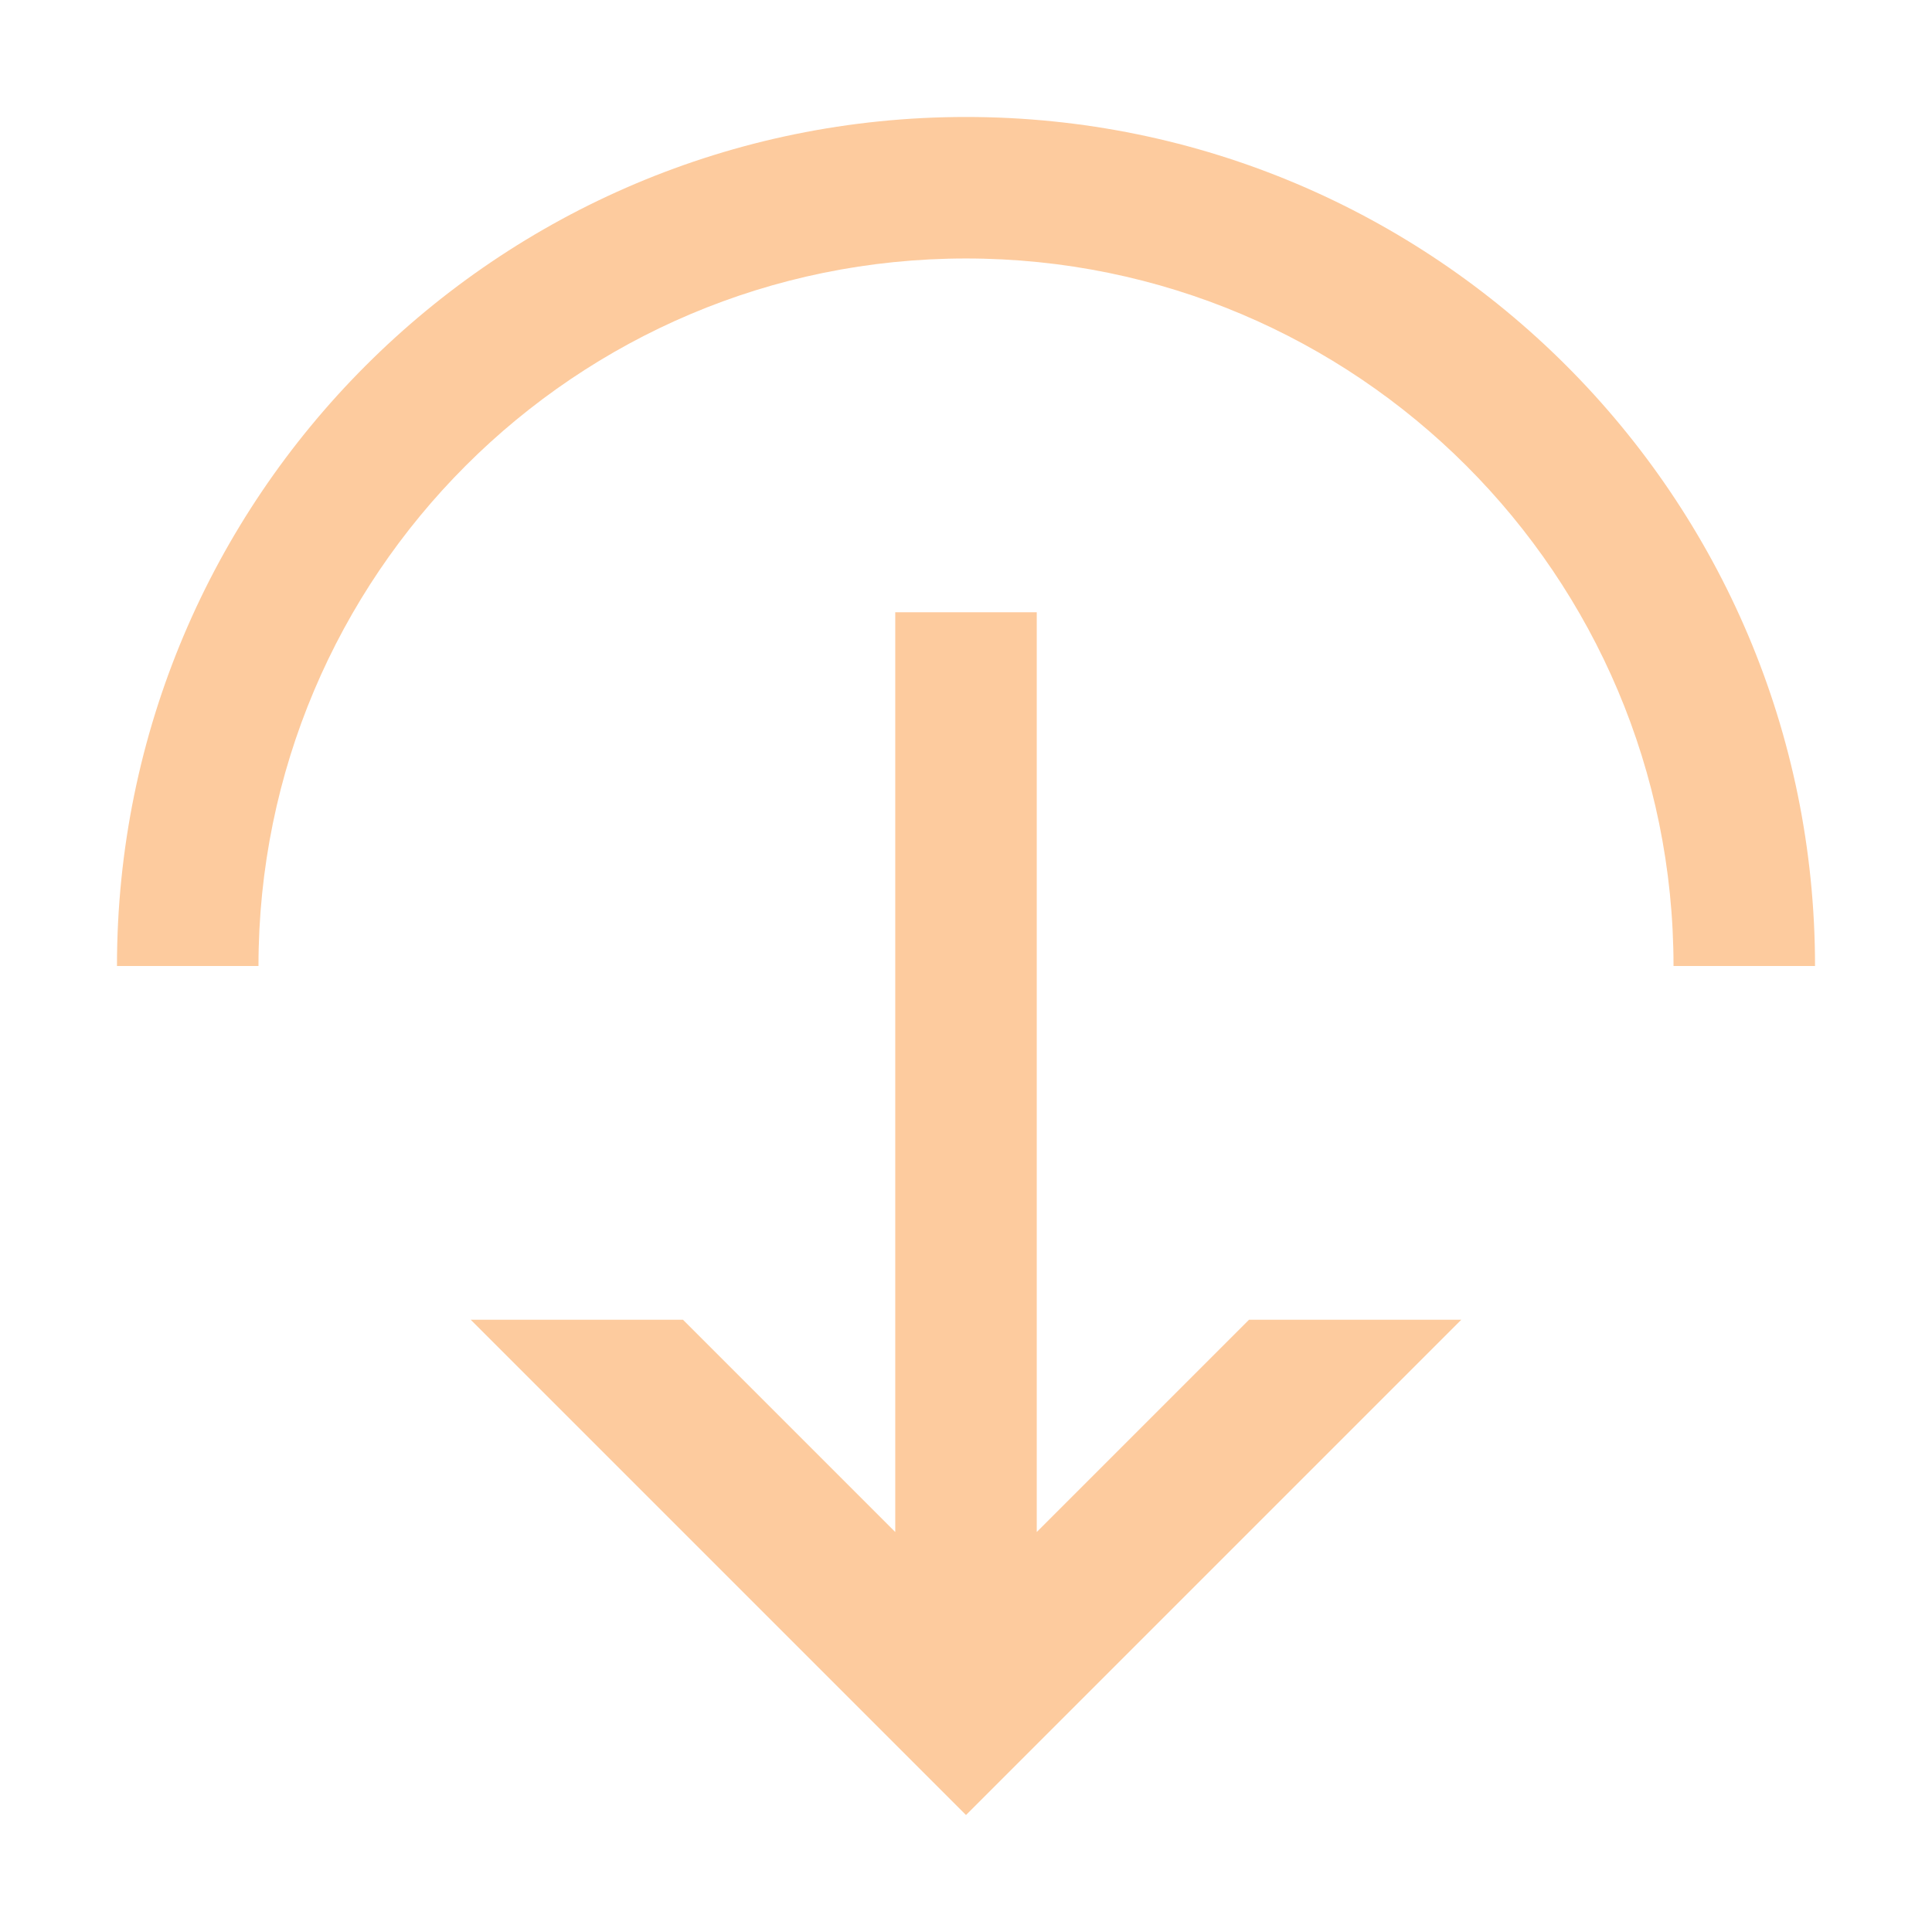 <?xml version="1.0" standalone="no"?><!DOCTYPE svg PUBLIC "-//W3C//DTD SVG 1.1//EN" "http://www.w3.org/Graphics/SVG/1.1/DTD/svg11.dtd"><svg t="1597331723777" class="icon" viewBox="0 0 1024 1024" version="1.1" xmlns="http://www.w3.org/2000/svg" p-id="3508" xmlns:xlink="http://www.w3.org/1999/xlink" width="200" height="200"><defs><style type="text/css"></style></defs><path d="M512 62C263.488 62 62 263.488 62 512h75C137 304.887 304.887 137 512 137s375 167.888 375 375h75c0-248.512-201.488-450-450-450z m37.5 750V324.5h-75v487.5l-112.5-112.5H249.5l262.5 262.5 262.5-262.5h-112.5l-112.5 112.5z" fill="#fdcb9e" p-id="3509"></path></svg>